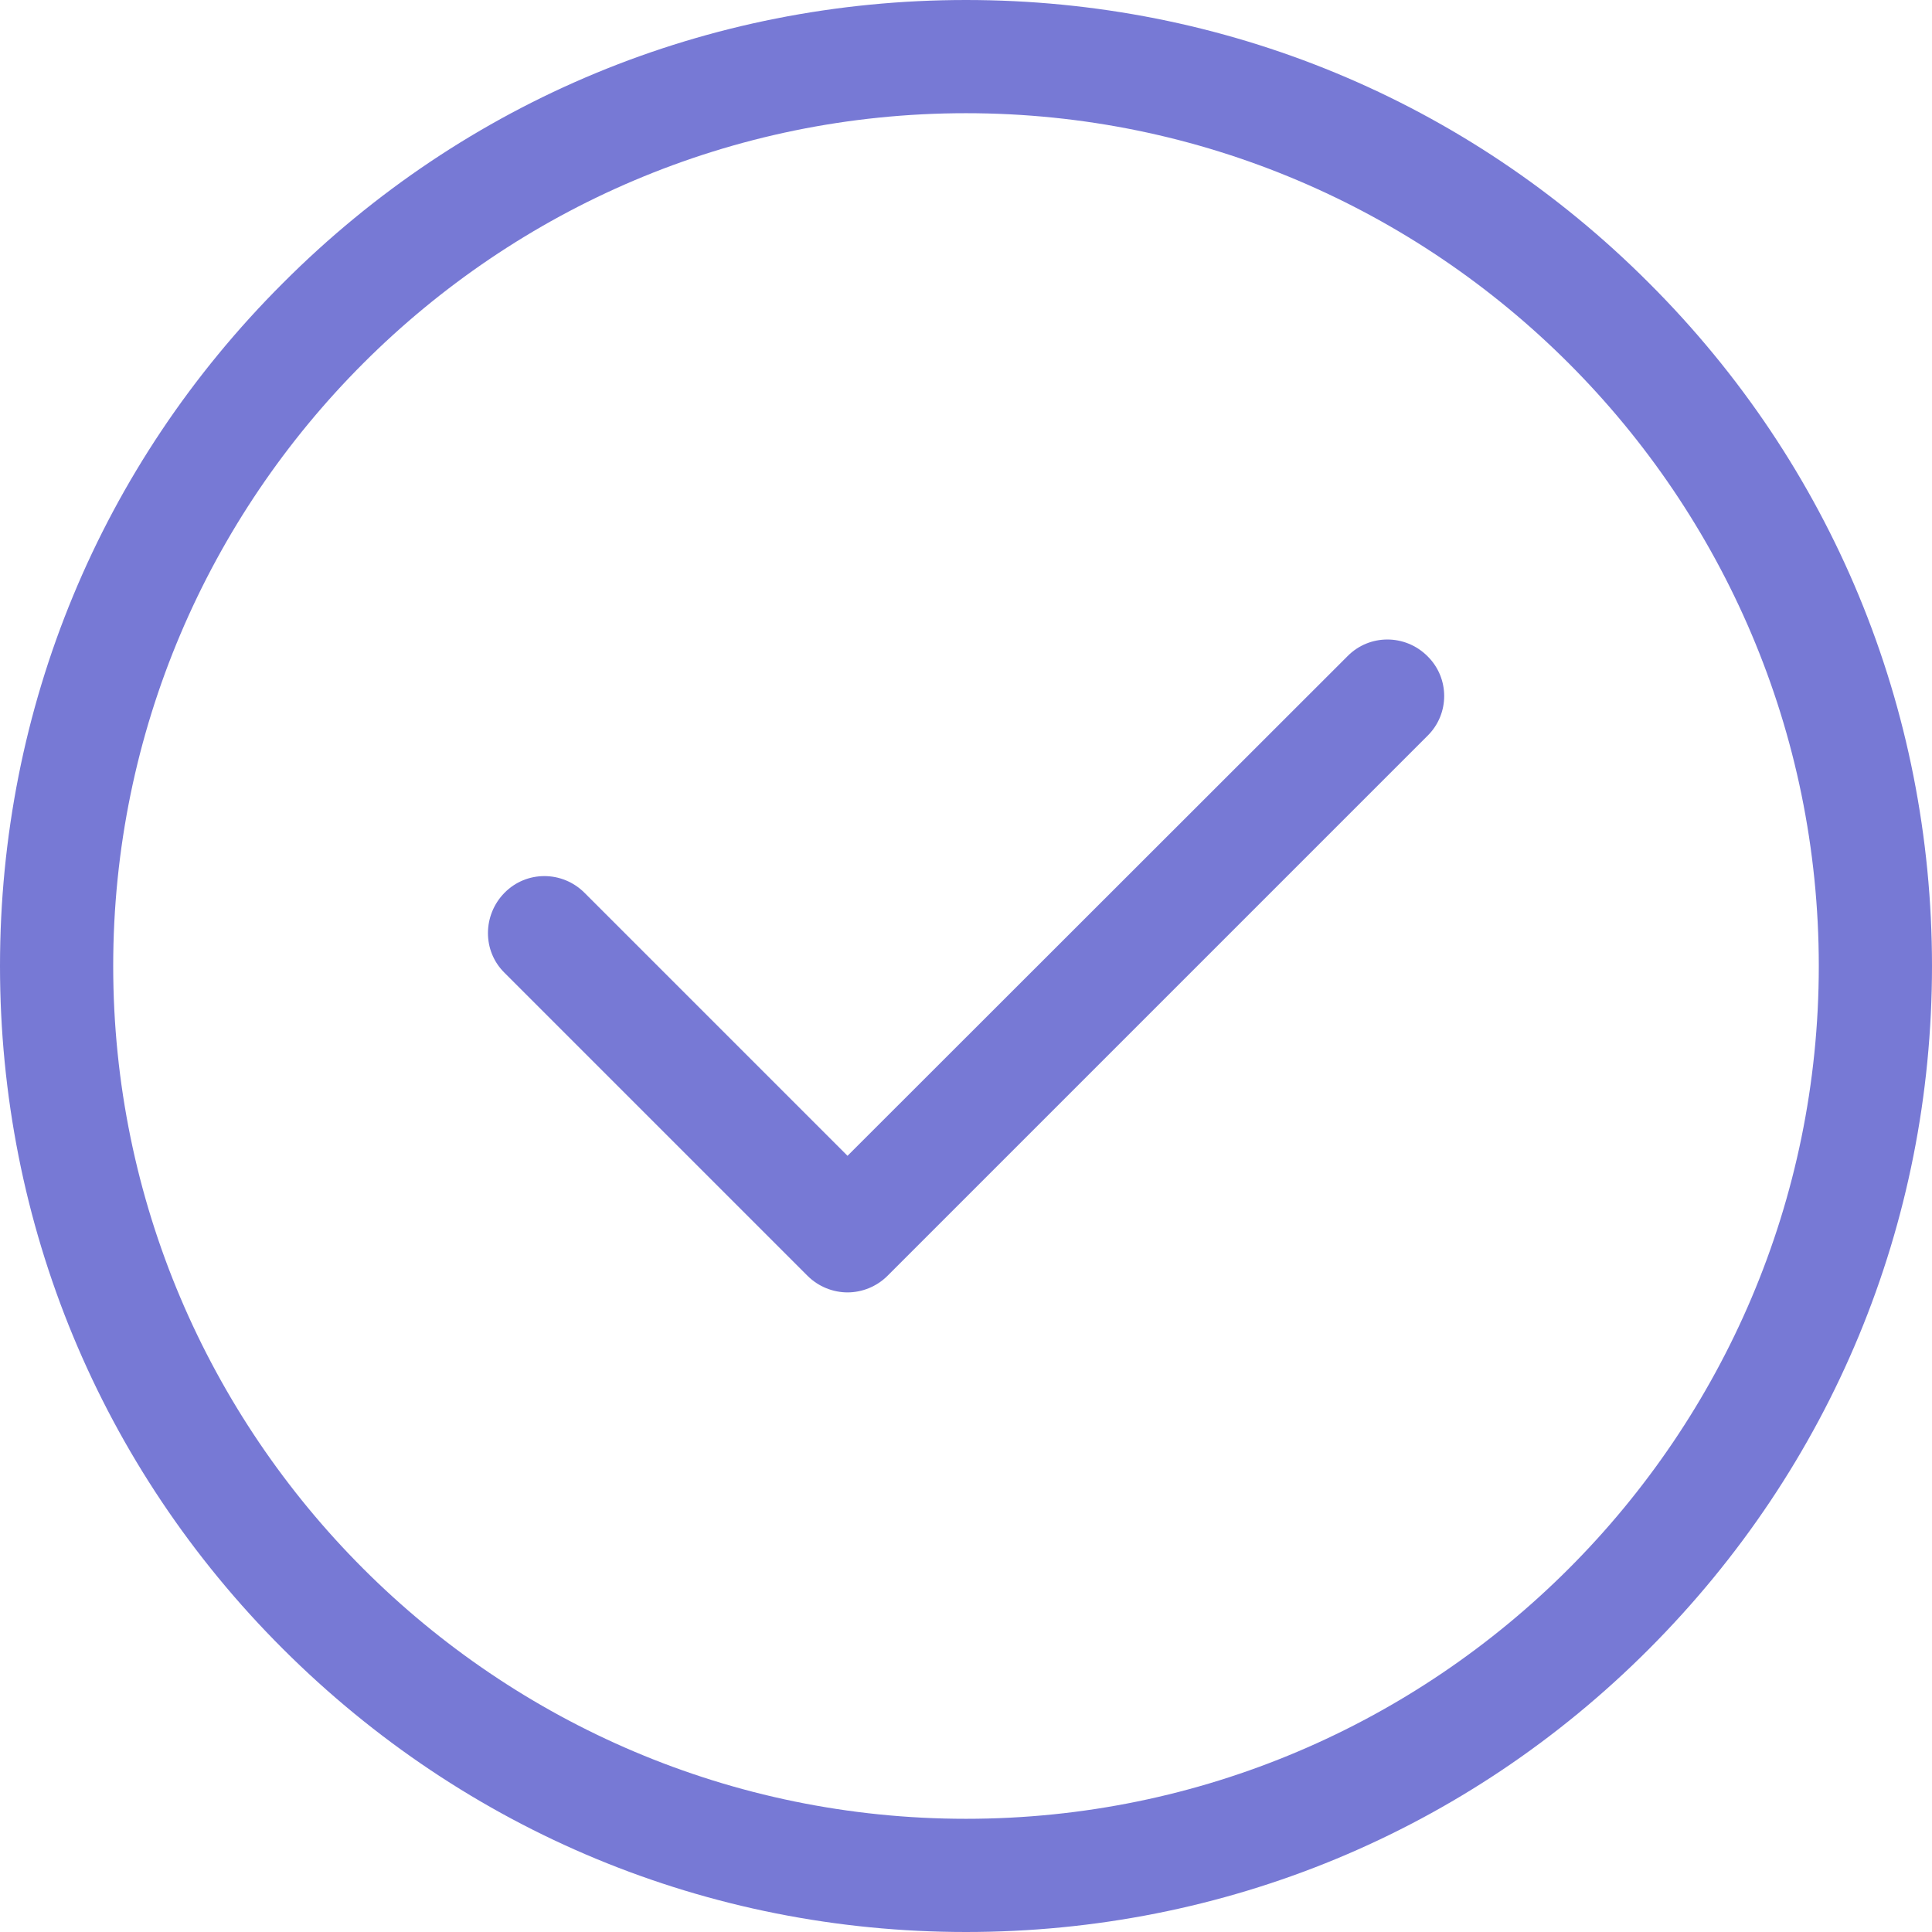 <svg version="1.1" id="Capa_1" xmlns="http://www.w3.org/2000/svg" x="0" y="0" viewBox="0 0 512 512" xml:space="preserve">
  <style>
    .st0{fill:#7779d5}
  </style>
  <path class="st0" d="M437 75C388.7 26.6 324.4 0 256 0S123.3 26.6 75 75C26.6 123.3 0 187.6 0 256s26.6 132.7 75 181 112.6 75 181 75 132.7-26.6 181-75 75-112.6 75-181-26.6-132.7-75-181zM256 482C131.4 482 30 380.6 30 256S131.4 30 256 30s226 101.4 226 226-101.4 226-226 226z"/>
  <path class="st0" d="M378.3 173.9c-5.9-5.9-15.4-5.9-21.2 0L224.6 306.3l-69.7-69.7c-5.9-5.9-15.4-5.9-21.2 0s-5.9 15.4 0 21.2l80.3 80.3c2.9 2.9 6.8 4.4 10.6 4.4s7.7-1.5 10.6-4.4L378.3 195c5.9-5.8 5.9-15.3 0-21.1z"/>
</svg>